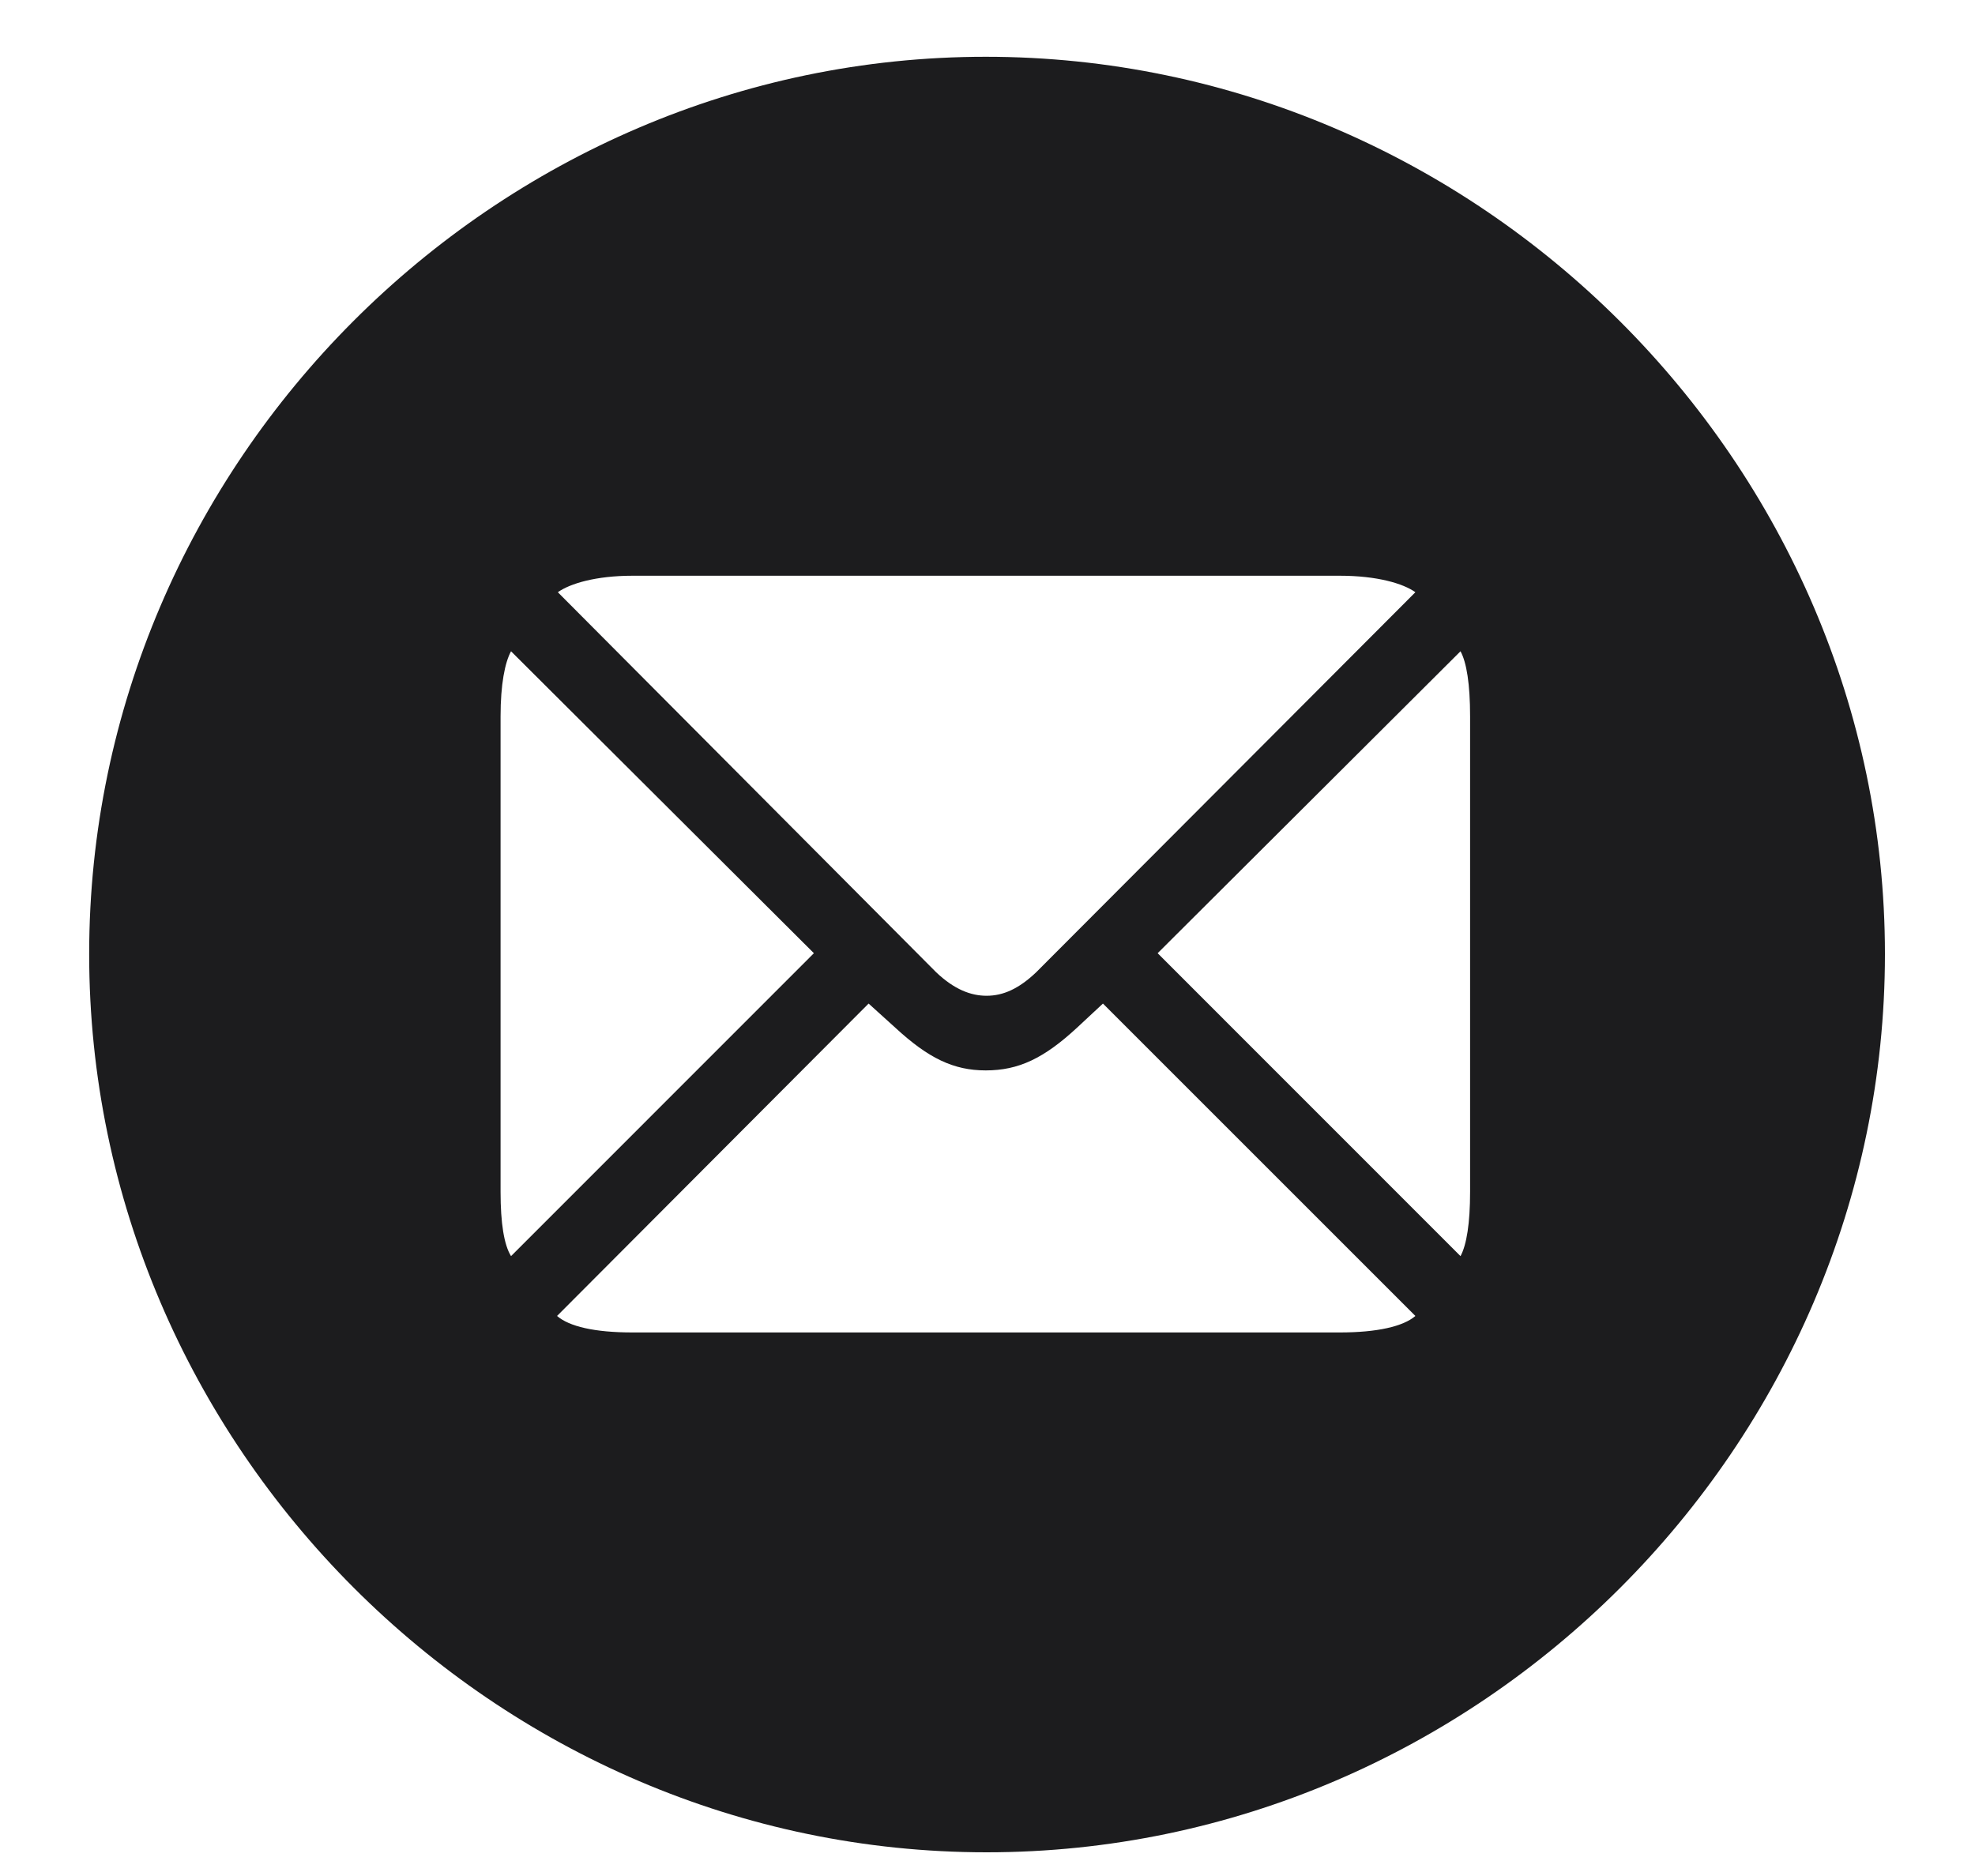 <svg width="20" height="19" viewBox="0 0 20 19" fill="none" xmlns="http://www.w3.org/2000/svg">
<path d="M9.991 18.76C14.975 18.76 19.088 14.646 19.088 9.663C19.088 4.688 14.966 0.575 9.982 0.575C5.008 0.575 0.903 4.688 0.903 9.663C0.903 14.646 5.017 18.76 9.991 18.76ZM9.991 10.085C9.833 10.085 9.666 10.023 9.481 9.848L5.649 5.998C5.772 5.91 6.036 5.831 6.405 5.831H13.568C13.946 5.831 14.21 5.91 14.333 5.998L10.492 9.848C10.316 10.015 10.158 10.085 9.991 10.085ZM8.242 9.654L5.175 12.722C5.104 12.607 5.069 12.388 5.069 12.071V7.255C5.069 6.93 5.113 6.71 5.175 6.596L8.242 9.654ZM11.723 9.654L14.79 6.596C14.852 6.71 14.887 6.93 14.887 7.255V12.071C14.887 12.388 14.852 12.607 14.79 12.722L11.723 9.654ZM9.982 10.841C10.316 10.841 10.571 10.718 10.905 10.41L11.169 10.164L14.333 13.328C14.21 13.434 13.946 13.495 13.568 13.495H6.405C6.019 13.495 5.764 13.434 5.641 13.328L8.796 10.164L9.068 10.41C9.402 10.718 9.657 10.841 9.982 10.841Z" fill="#1C1C1E"/>
</svg>
